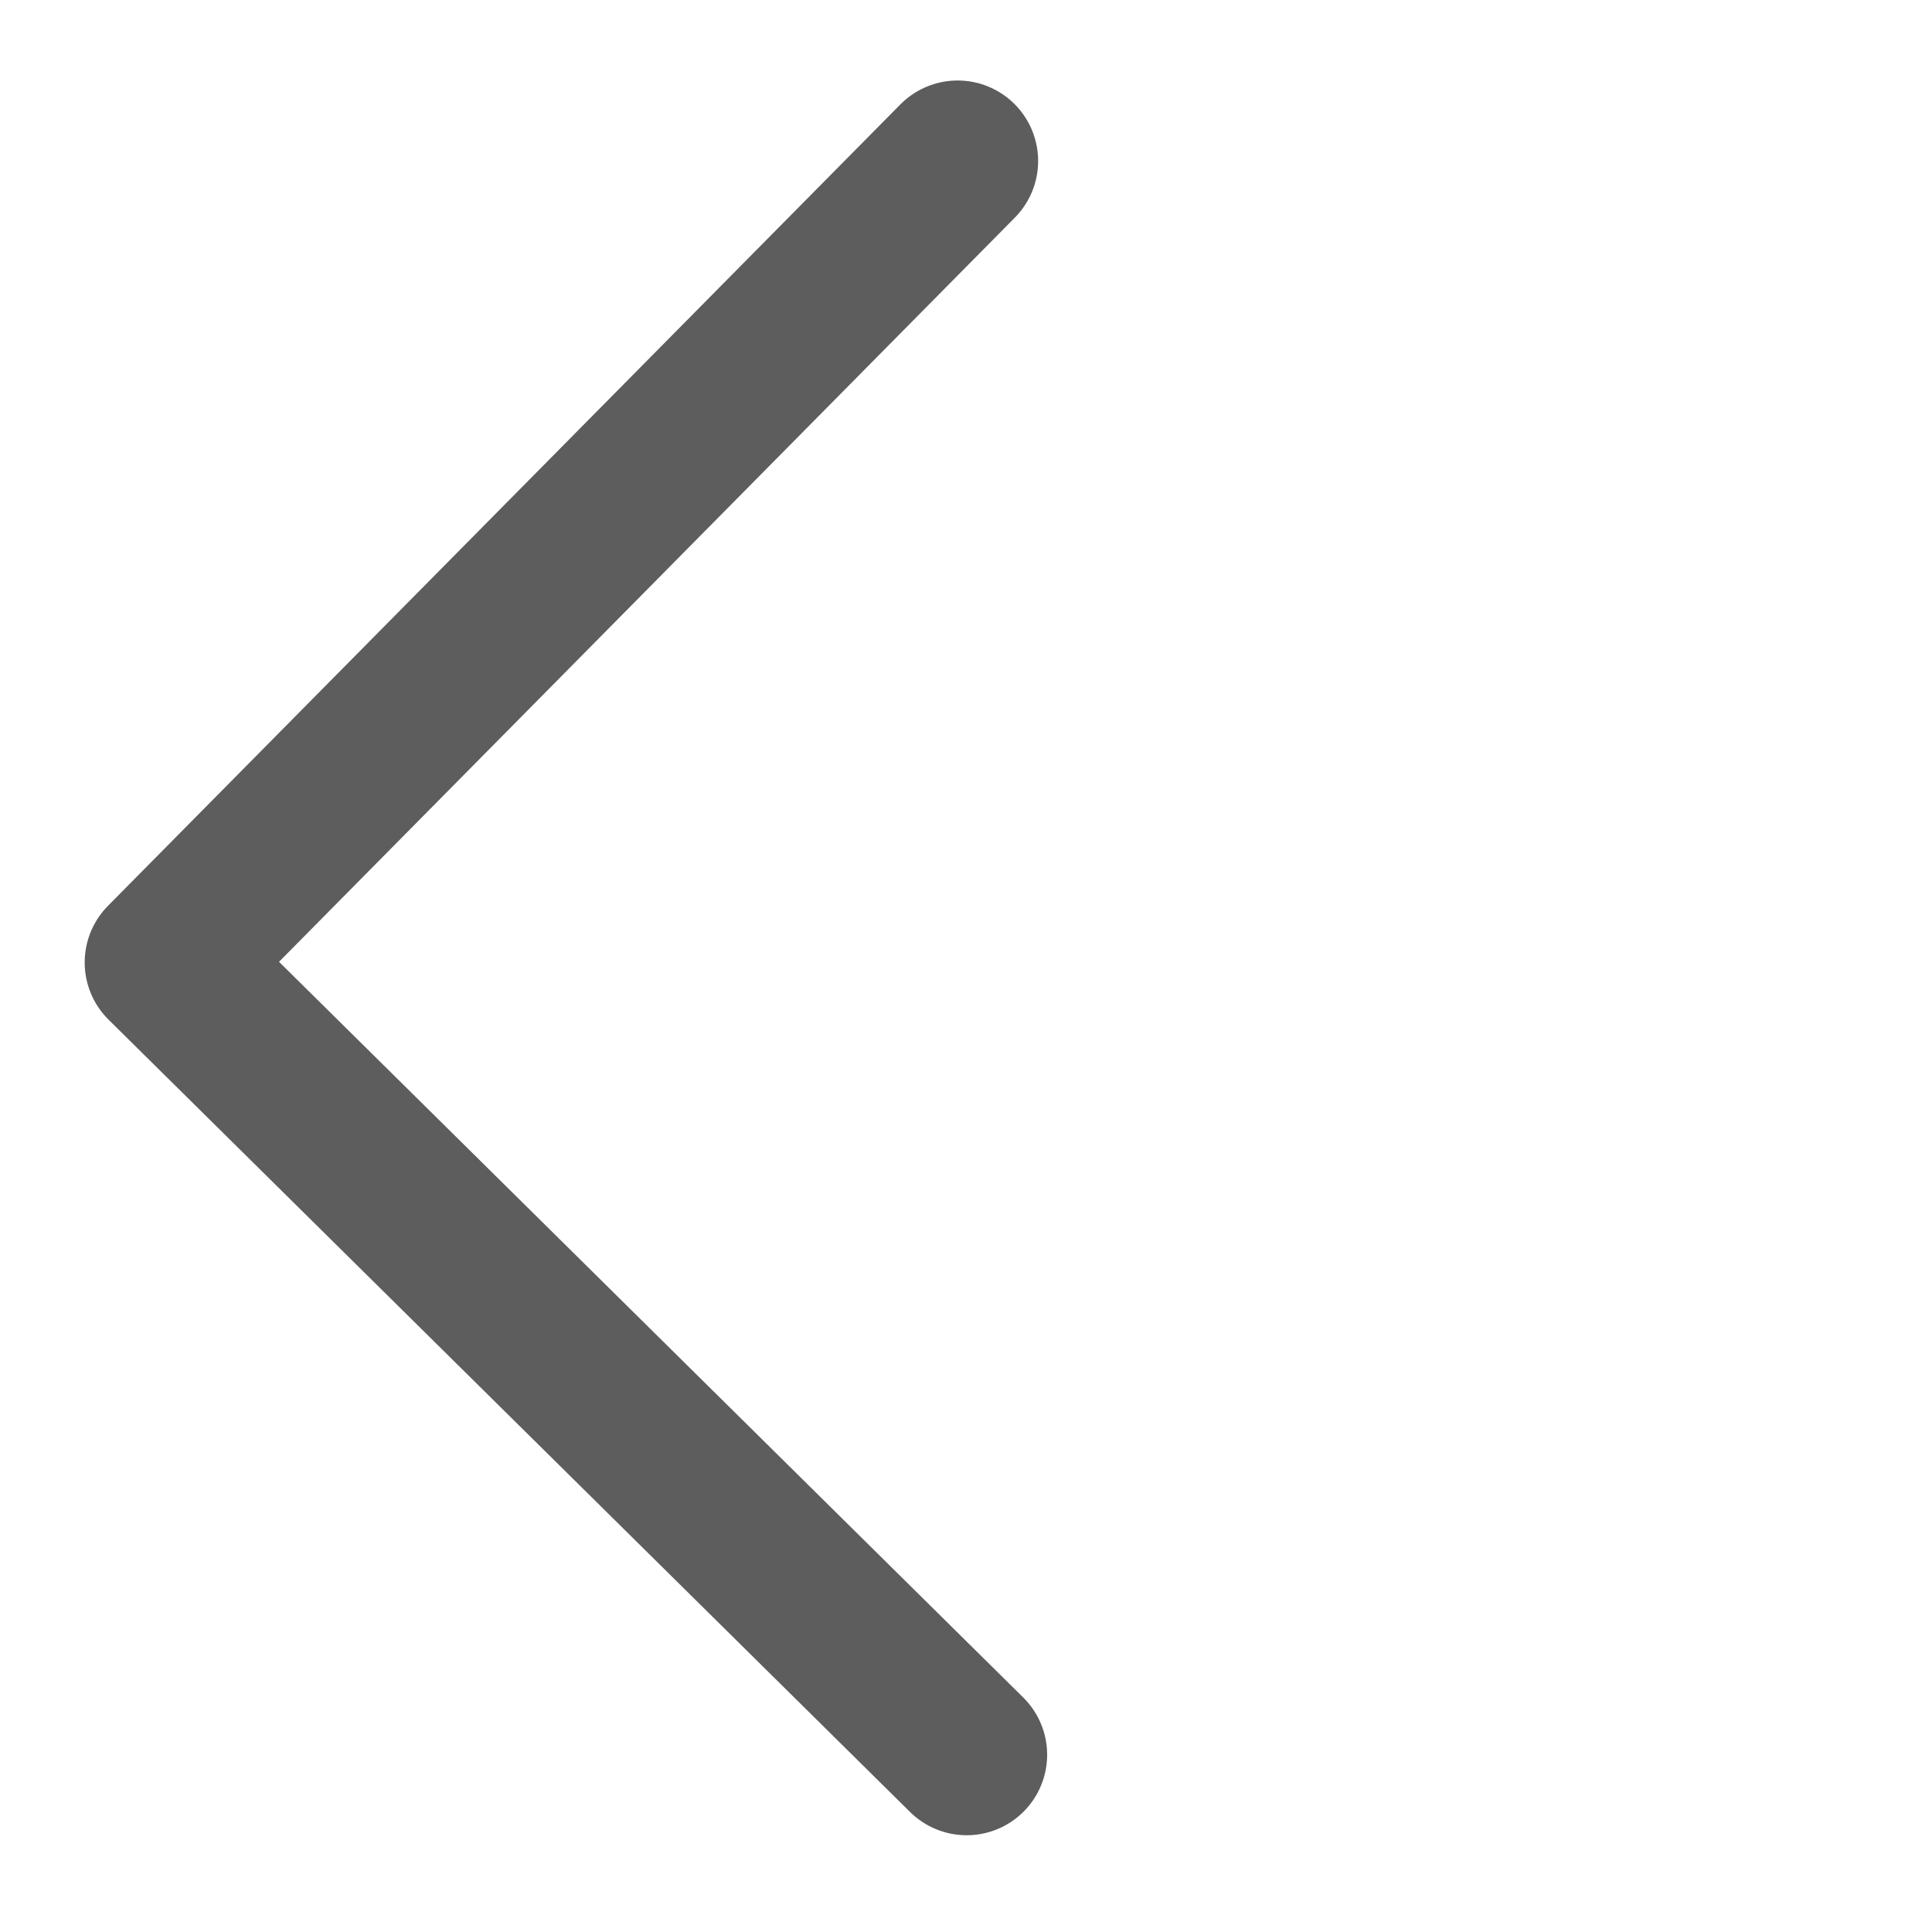 <svg width="12" height="12" viewBox="0 0 12 12" fill="none" xmlns="http://www.w3.org/2000/svg">
<path d="M5.948 1L1.026 5.978L6.004 10.899" stroke="#5D5D5D" stroke-linecap="round" stroke-linejoin="round"/>
</svg>
